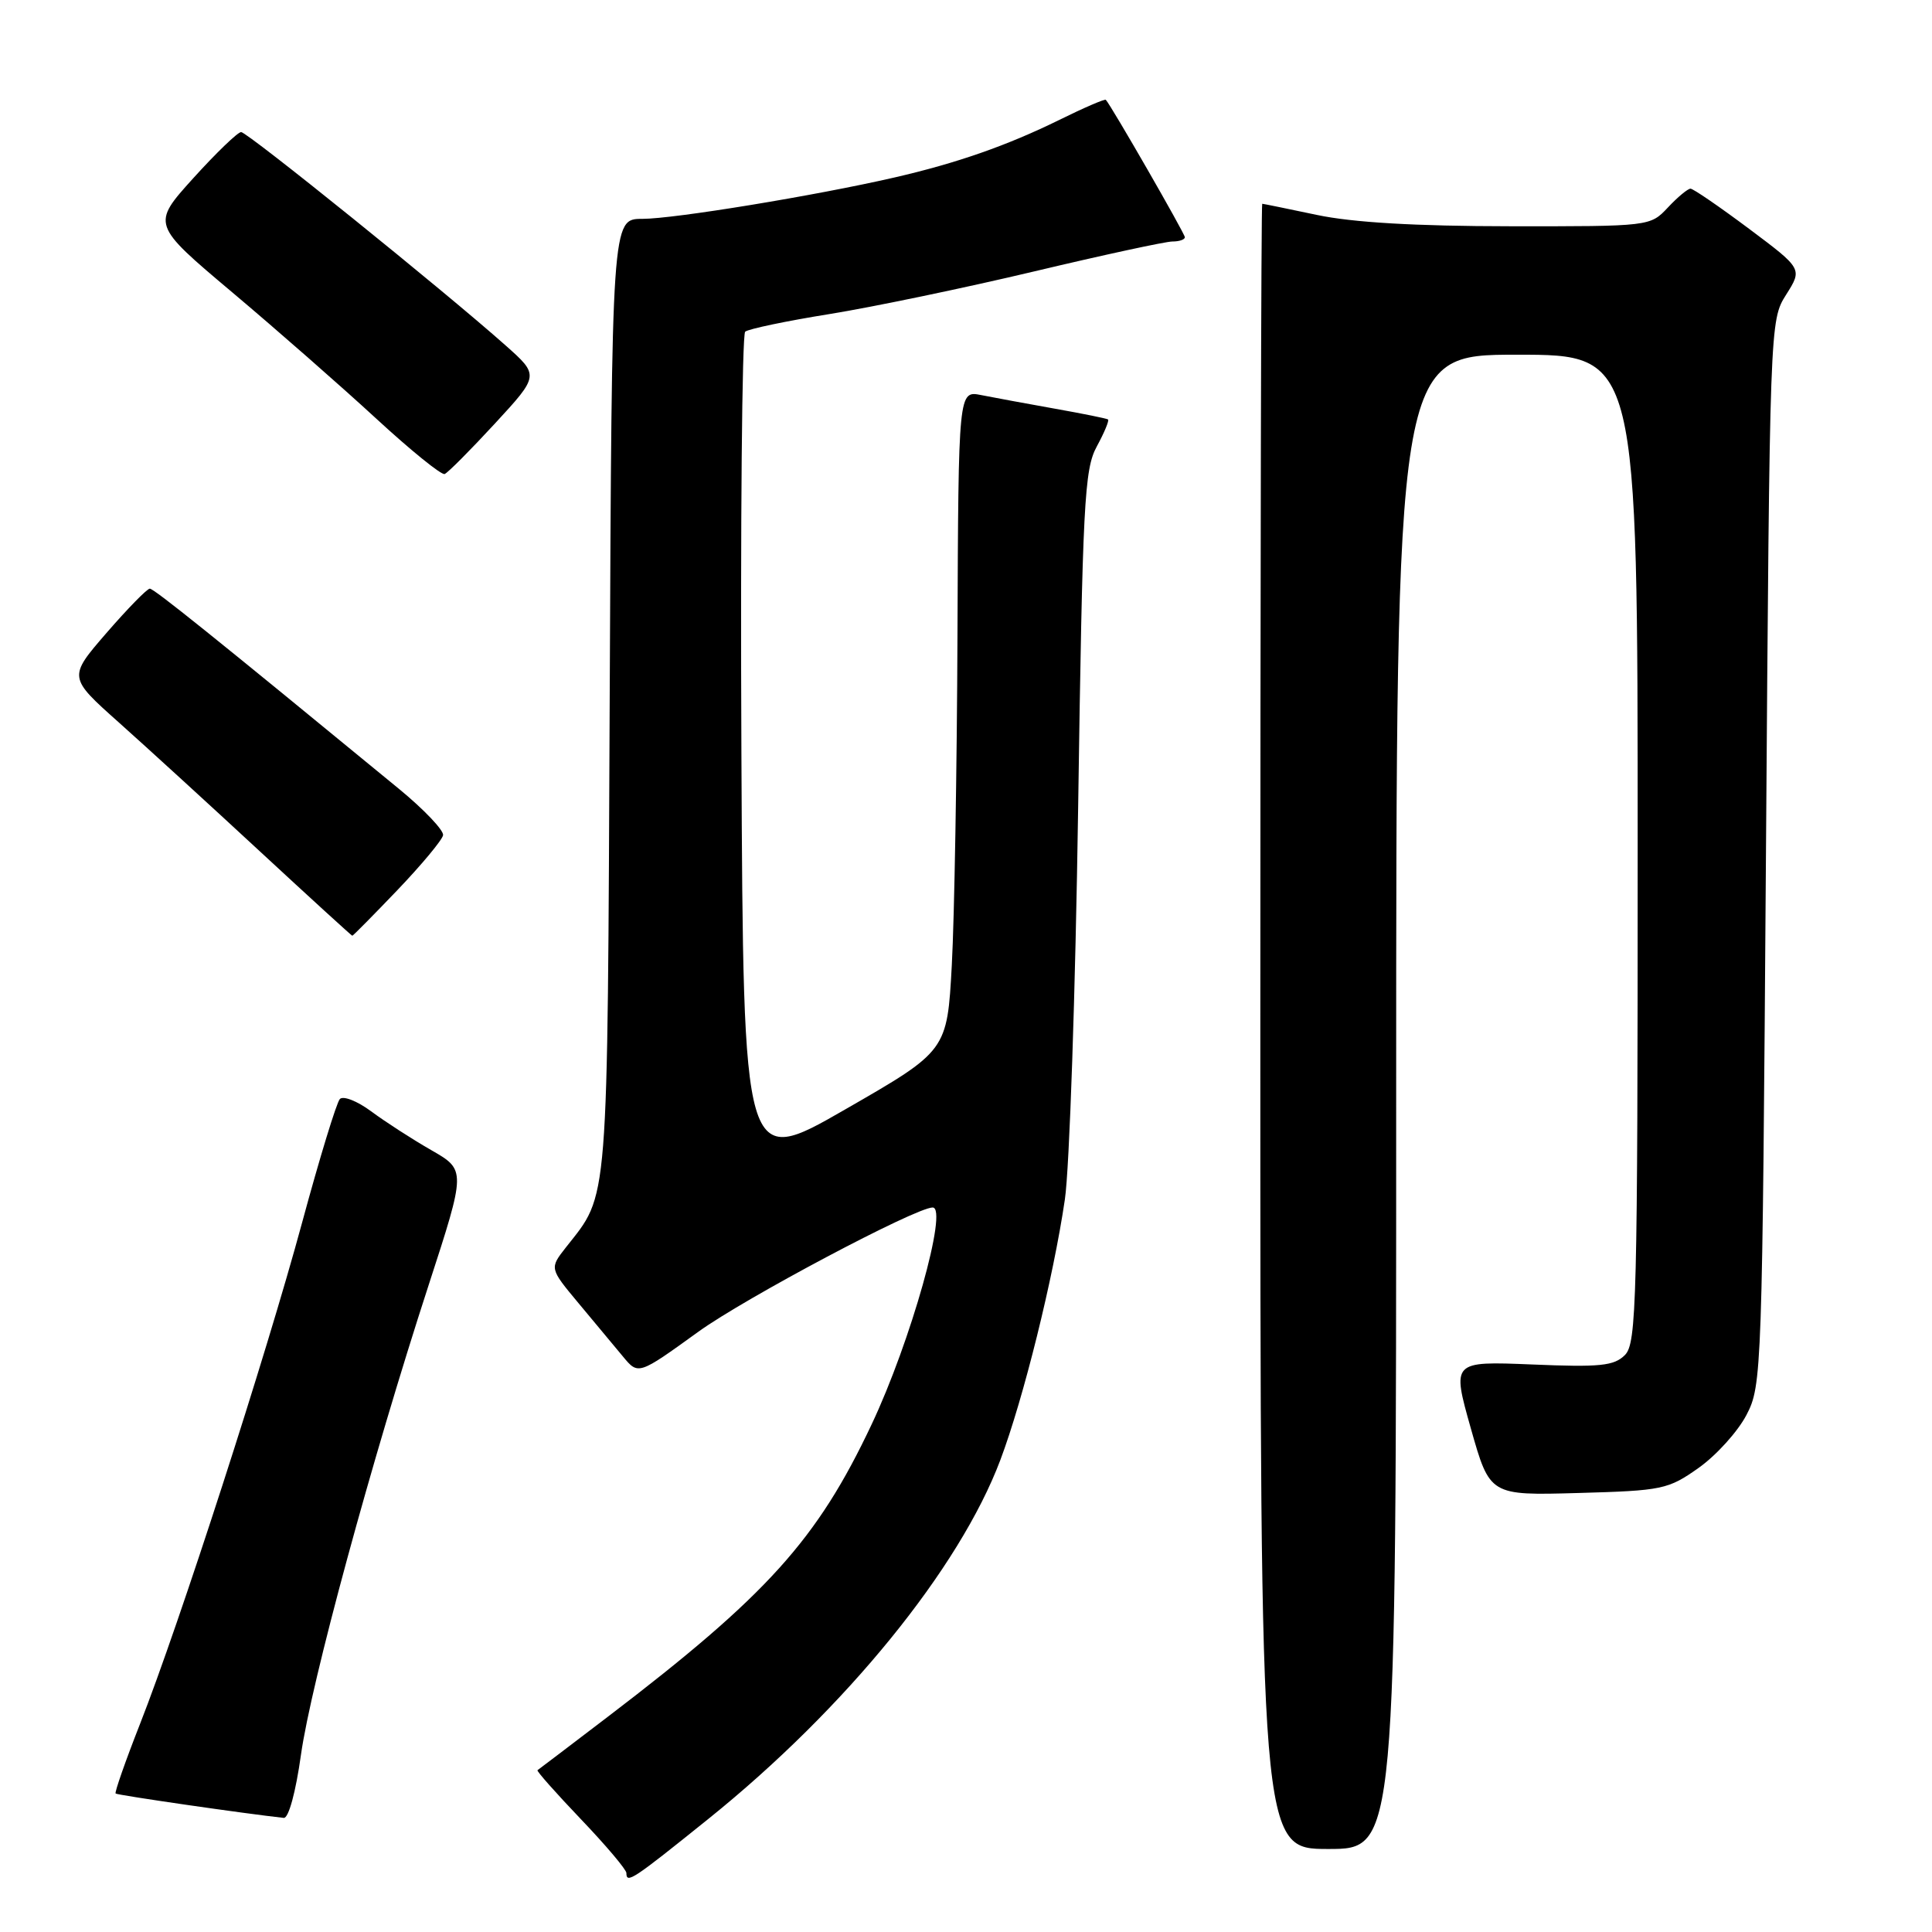 <?xml version="1.0" encoding="UTF-8" standalone="no"?>
<!DOCTYPE svg PUBLIC "-//W3C//DTD SVG 1.1//EN" "http://www.w3.org/Graphics/SVG/1.1/DTD/svg11.dtd" >
<svg xmlns="http://www.w3.org/2000/svg" xmlns:xlink="http://www.w3.org/1999/xlink" version="1.1" viewBox="0 0 256 256">
 <g >
 <path fill="currentColor"
d=" M 93.88 241.00 C 112.05 226.38 127.14 207.83 132.55 193.46 C 135.61 185.33 139.57 169.37 141.10 158.94 C 141.71 154.85 142.50 131.48 142.86 107.00 C 143.45 66.61 143.68 62.19 145.33 59.16 C 146.33 57.32 147.00 55.71 146.82 55.58 C 146.65 55.45 143.47 54.81 139.76 54.15 C 136.06 53.49 131.67 52.68 130.01 52.35 C 127.00 51.75 127.00 51.75 126.87 84.13 C 126.80 101.93 126.46 121.62 126.12 127.87 C 125.50 139.24 125.50 139.24 112.00 147.00 C 98.50 154.77 98.50 154.77 98.24 99.69 C 98.10 69.40 98.32 44.32 98.74 43.95 C 99.16 43.59 104.20 42.53 109.94 41.61 C 115.69 40.68 127.88 38.14 137.05 35.96 C 146.21 33.78 154.45 32.00 155.35 32.00 C 156.26 32.00 157.00 31.75 157.00 31.43 C 157.00 30.96 147.29 14.07 146.53 13.23 C 146.40 13.08 143.64 14.27 140.40 15.87 C 133.47 19.28 126.82 21.61 118.51 23.52 C 108.08 25.92 89.32 29.00 85.11 29.00 C 81.07 29.00 81.07 29.00 80.79 92.25 C 80.48 160.82 80.70 158.03 74.99 165.28 C 72.81 168.06 72.81 168.06 76.65 172.67 C 78.77 175.20 81.42 178.38 82.54 179.74 C 84.58 182.21 84.58 182.21 92.54 176.46 C 98.73 171.99 121.34 160.00 123.58 160.00 C 125.67 160.00 120.67 177.79 115.50 188.73 C 108.28 204.04 101.66 211.37 80.50 227.51 C 75.55 231.29 71.37 234.46 71.22 234.56 C 71.06 234.65 73.65 237.57 76.97 241.05 C 80.29 244.52 83.00 247.74 83.00 248.18 C 83.00 249.64 83.79 249.12 93.88 241.00 Z  M 185.00 146.00 C 185.00 47.00 185.00 47.00 201.00 47.00 C 217.00 47.00 217.00 47.00 217.00 112.43 C 217.00 172.55 216.86 177.99 215.31 179.55 C 213.87 180.99 212.02 181.18 203.00 180.80 C 192.38 180.37 192.38 180.37 194.89 189.26 C 197.41 198.16 197.41 198.16 209.12 197.83 C 220.28 197.52 221.04 197.36 225.08 194.50 C 227.41 192.85 230.26 189.70 231.41 187.50 C 233.46 183.58 233.51 182.06 234.00 112.99 C 234.50 42.76 234.51 42.46 236.67 39.05 C 238.84 35.62 238.84 35.62 231.75 30.31 C 227.84 27.39 224.36 25.00 224.00 25.00 C 223.64 25.00 222.29 26.12 221.00 27.50 C 218.66 29.99 218.61 30.00 200.08 29.98 C 187.54 29.97 179.23 29.48 174.50 28.48 C 170.65 27.67 167.39 27.00 167.25 27.00 C 167.11 27.00 167.00 76.05 167.00 136.00 C 167.00 245.00 167.00 245.00 176.00 245.00 C 185.00 245.00 185.00 245.00 185.00 146.00 Z  M 39.88 232.51 C 41.21 223.05 49.23 193.53 56.80 170.27 C 61.75 155.04 61.75 155.04 57.13 152.39 C 54.58 150.93 51.00 148.61 49.17 147.25 C 47.33 145.89 45.47 145.16 45.03 145.63 C 44.59 146.11 42.34 153.47 40.03 162.00 C 35.26 179.62 23.78 215.13 18.55 228.44 C 16.62 233.35 15.17 237.50 15.32 237.65 C 15.54 237.87 32.61 240.34 37.60 240.88 C 38.24 240.95 39.19 237.46 39.88 232.51 Z  M 52.68 117.92 C 55.88 114.57 58.59 111.31 58.71 110.67 C 58.82 110.03 56.18 107.25 52.83 104.50 C 28.32 84.36 20.42 78.01 19.85 78.00 C 19.49 78.00 16.91 80.64 14.11 83.87 C 9.03 89.74 9.03 89.74 15.77 95.75 C 19.47 99.05 27.90 106.76 34.50 112.87 C 41.10 118.98 46.58 123.98 46.68 123.99 C 46.78 124.00 49.48 121.26 52.68 117.92 Z  M 65.58 56.12 C 71.46 49.74 71.46 49.74 66.98 45.76 C 58.84 38.52 32.78 17.50 31.95 17.50 C 31.51 17.50 28.65 20.25 25.61 23.61 C 20.08 29.73 20.08 29.73 30.79 38.75 C 36.68 43.71 45.24 51.22 49.82 55.44 C 54.40 59.66 58.49 62.98 58.92 62.81 C 59.35 62.64 62.34 59.63 65.58 56.12 Z "/>
</g>
</svg>